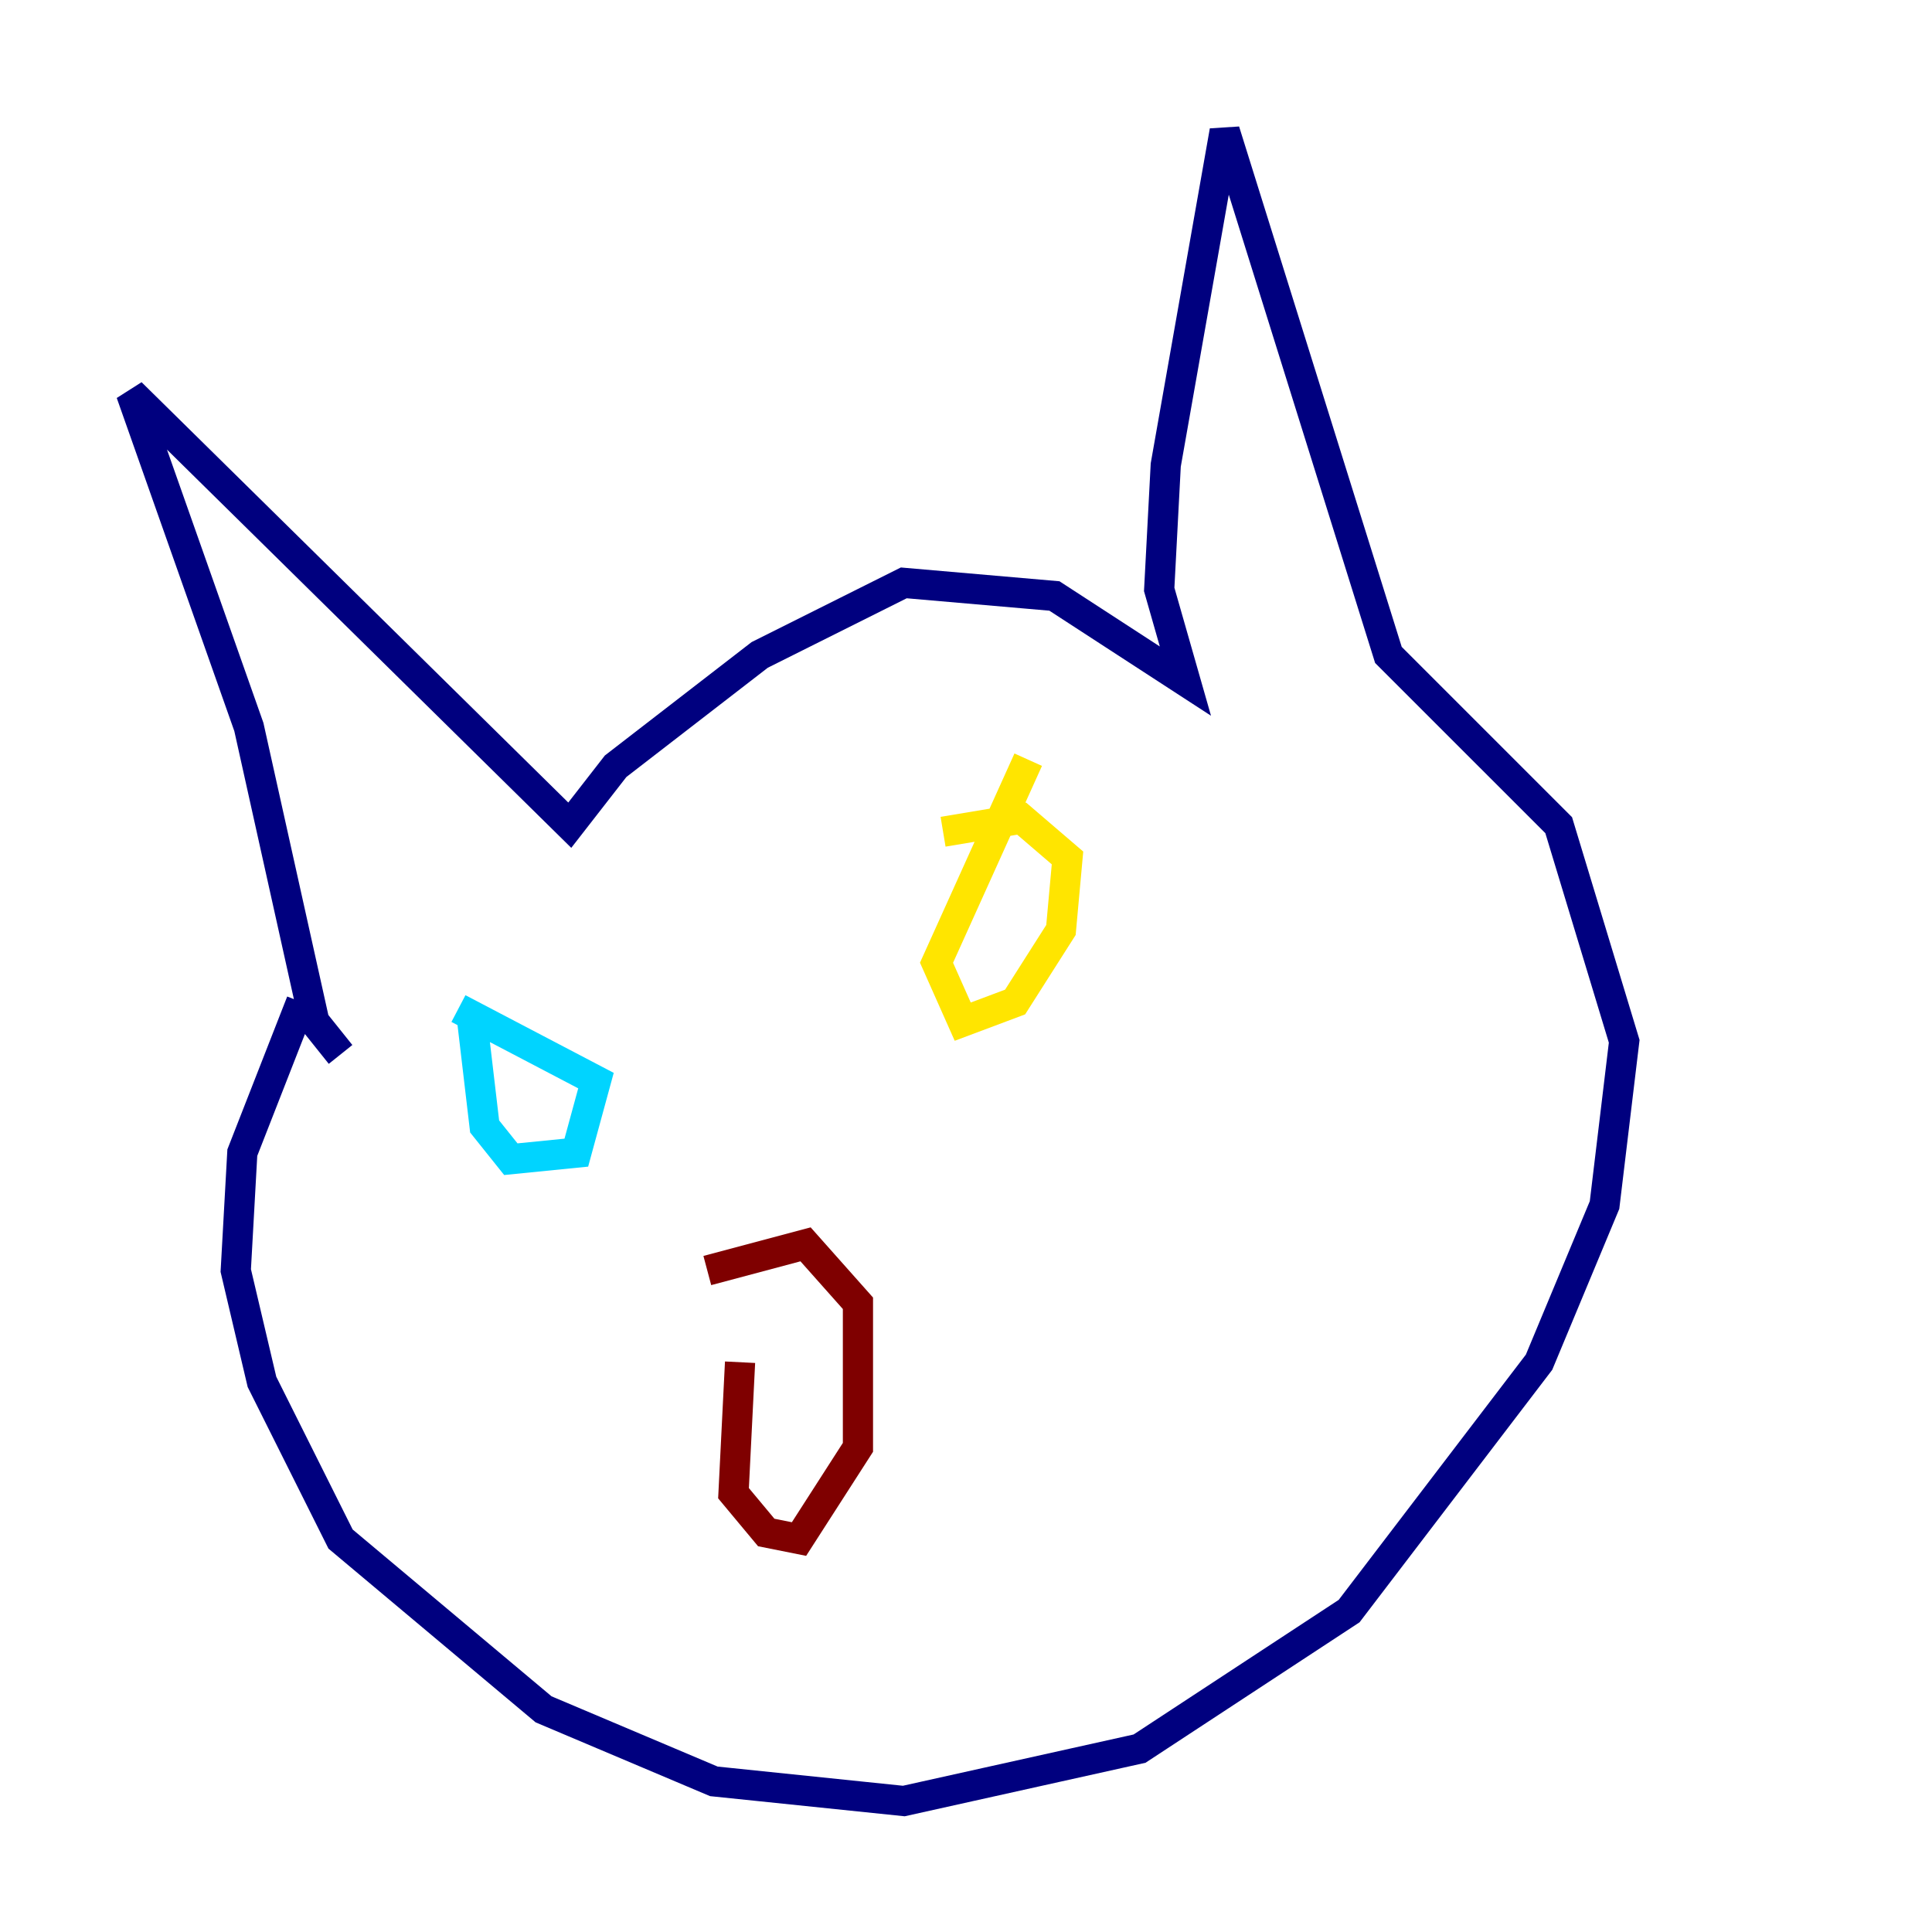 <?xml version="1.0" encoding="utf-8" ?>
<svg baseProfile="tiny" height="128" version="1.2" viewBox="0,0,128,128" width="128" xmlns="http://www.w3.org/2000/svg" xmlns:ev="http://www.w3.org/2001/xml-events" xmlns:xlink="http://www.w3.org/1999/xlink"><defs /><polyline fill="none" points="22.563,69.858 20.827,67.688 16.488,48.163 8.678,26.034 37.749,54.671 40.786,50.766 50.332,43.39 59.878,38.617 69.858,39.485 78.536,45.125 76.8,39.051 77.234,30.807 81.139,8.678 91.986,43.39 103.268,54.671 107.607,68.99 106.305,79.837 101.966,90.251 89.383,106.739 75.498,115.851 59.878,119.322 47.295,118.02 36.014,113.248 22.563,101.966 17.356,91.552 15.62,84.176 16.054,76.366 19.959,66.386" stroke="#00007f" stroke-width="2" /><polyline fill="none" points="31.241,67.254 32.108,74.63 33.844,76.8 38.183,76.366 39.485,71.593 30.373,66.82" stroke="#00d4ff" stroke-width="2" /><polyline fill="none" points="68.122,50.332 62.047,63.783 63.783,67.688 67.254,66.386 70.291,61.614 70.725,56.841 67.688,54.237 62.481,55.105" stroke="#ffe500" stroke-width="2" /><polyline fill="none" points="49.031,90.251 48.597,98.929 50.766,101.532 52.936,101.966 56.841,95.891 56.841,86.346 53.37,82.441 46.861,84.176" stroke="#7f0000" stroke-width="2" /></svg>